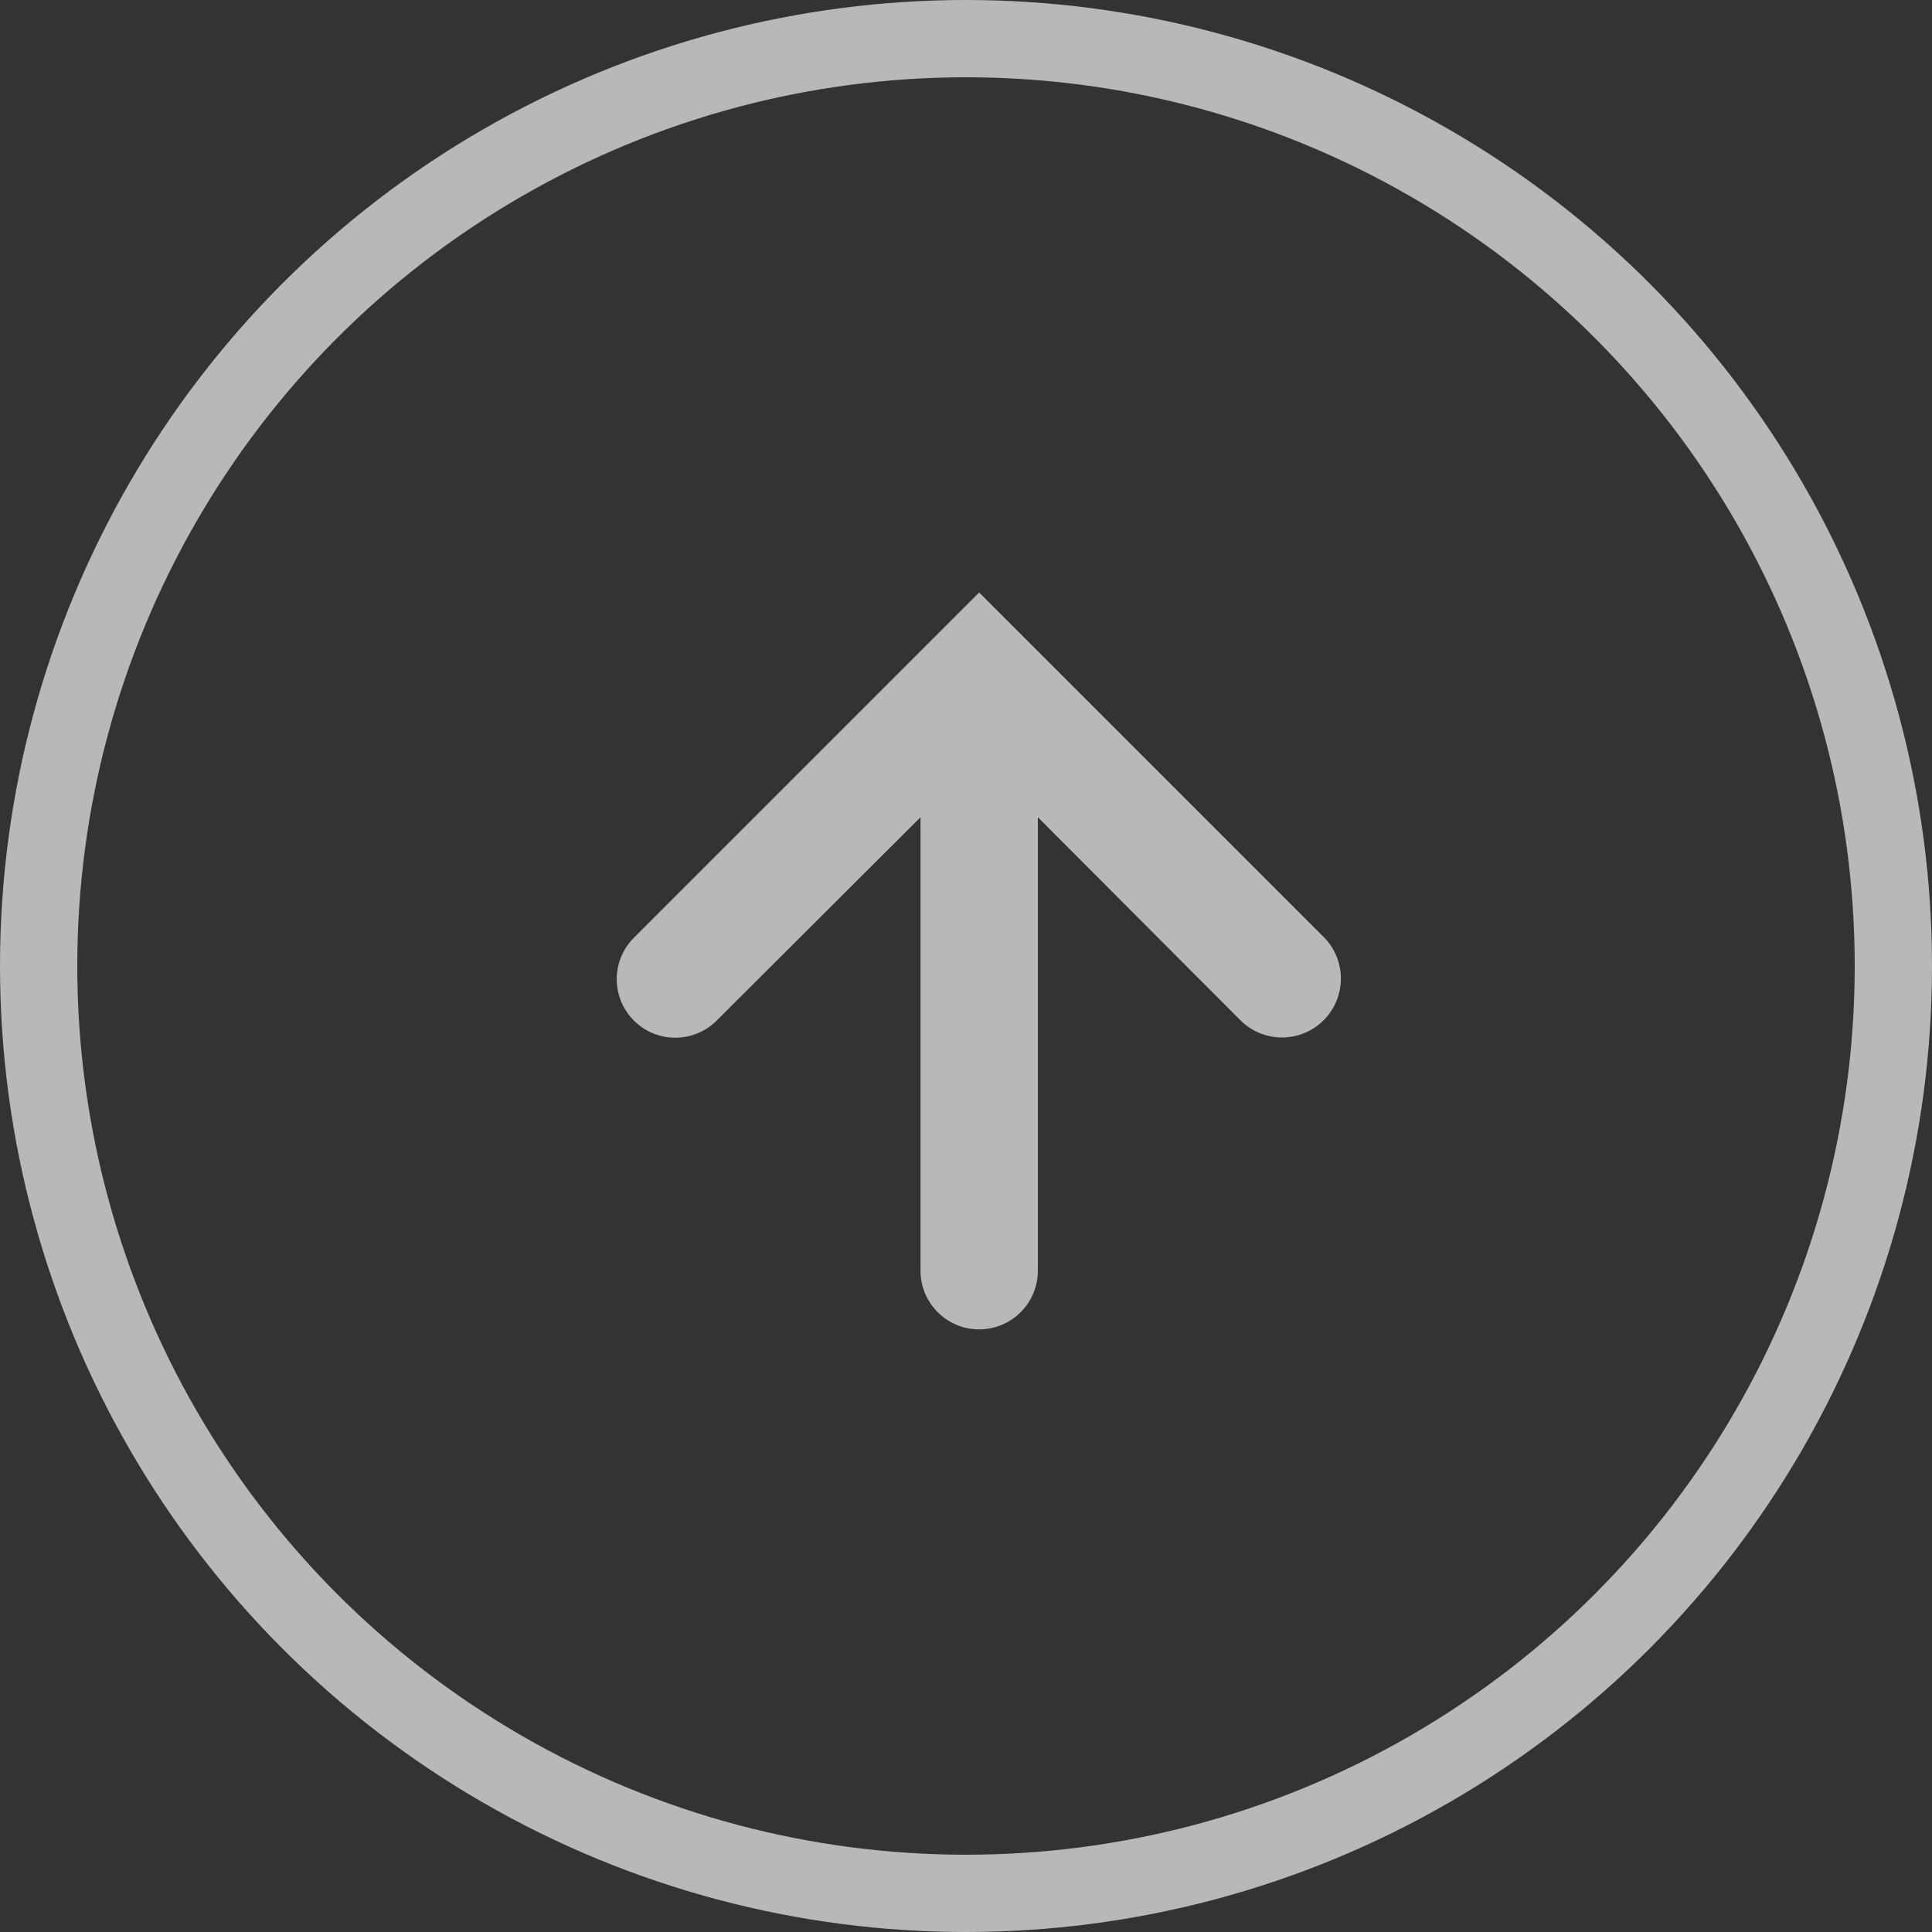 <svg width="66" height="66" viewBox="0 0 66 66" fill="none" xmlns="http://www.w3.org/2000/svg">
<rect x="0" y="0" width="66" height="66" fill="#333333" stroke="none"/>
<path d="M21.654 32.036C20.873 32.817 20.873 34.083 21.654 34.864C22.435 35.644 23.7 35.645 24.481 34.866L31.446 27.918V43.409C31.446 44.516 32.343 45.413 33.45 45.413C34.557 45.413 35.455 44.516 35.455 43.409V27.918L42.371 34.851C43.157 35.638 44.432 35.639 45.218 34.852C46.003 34.067 46.003 32.793 45.218 32.008L33.45 20.24L21.654 32.036Z" fill="white" fill-opacity="0.65"/>
<circle cx="33" cy="33" r="31.68" stroke="white" stroke-opacity="0.65" stroke-width="2.64"/>
</svg>
